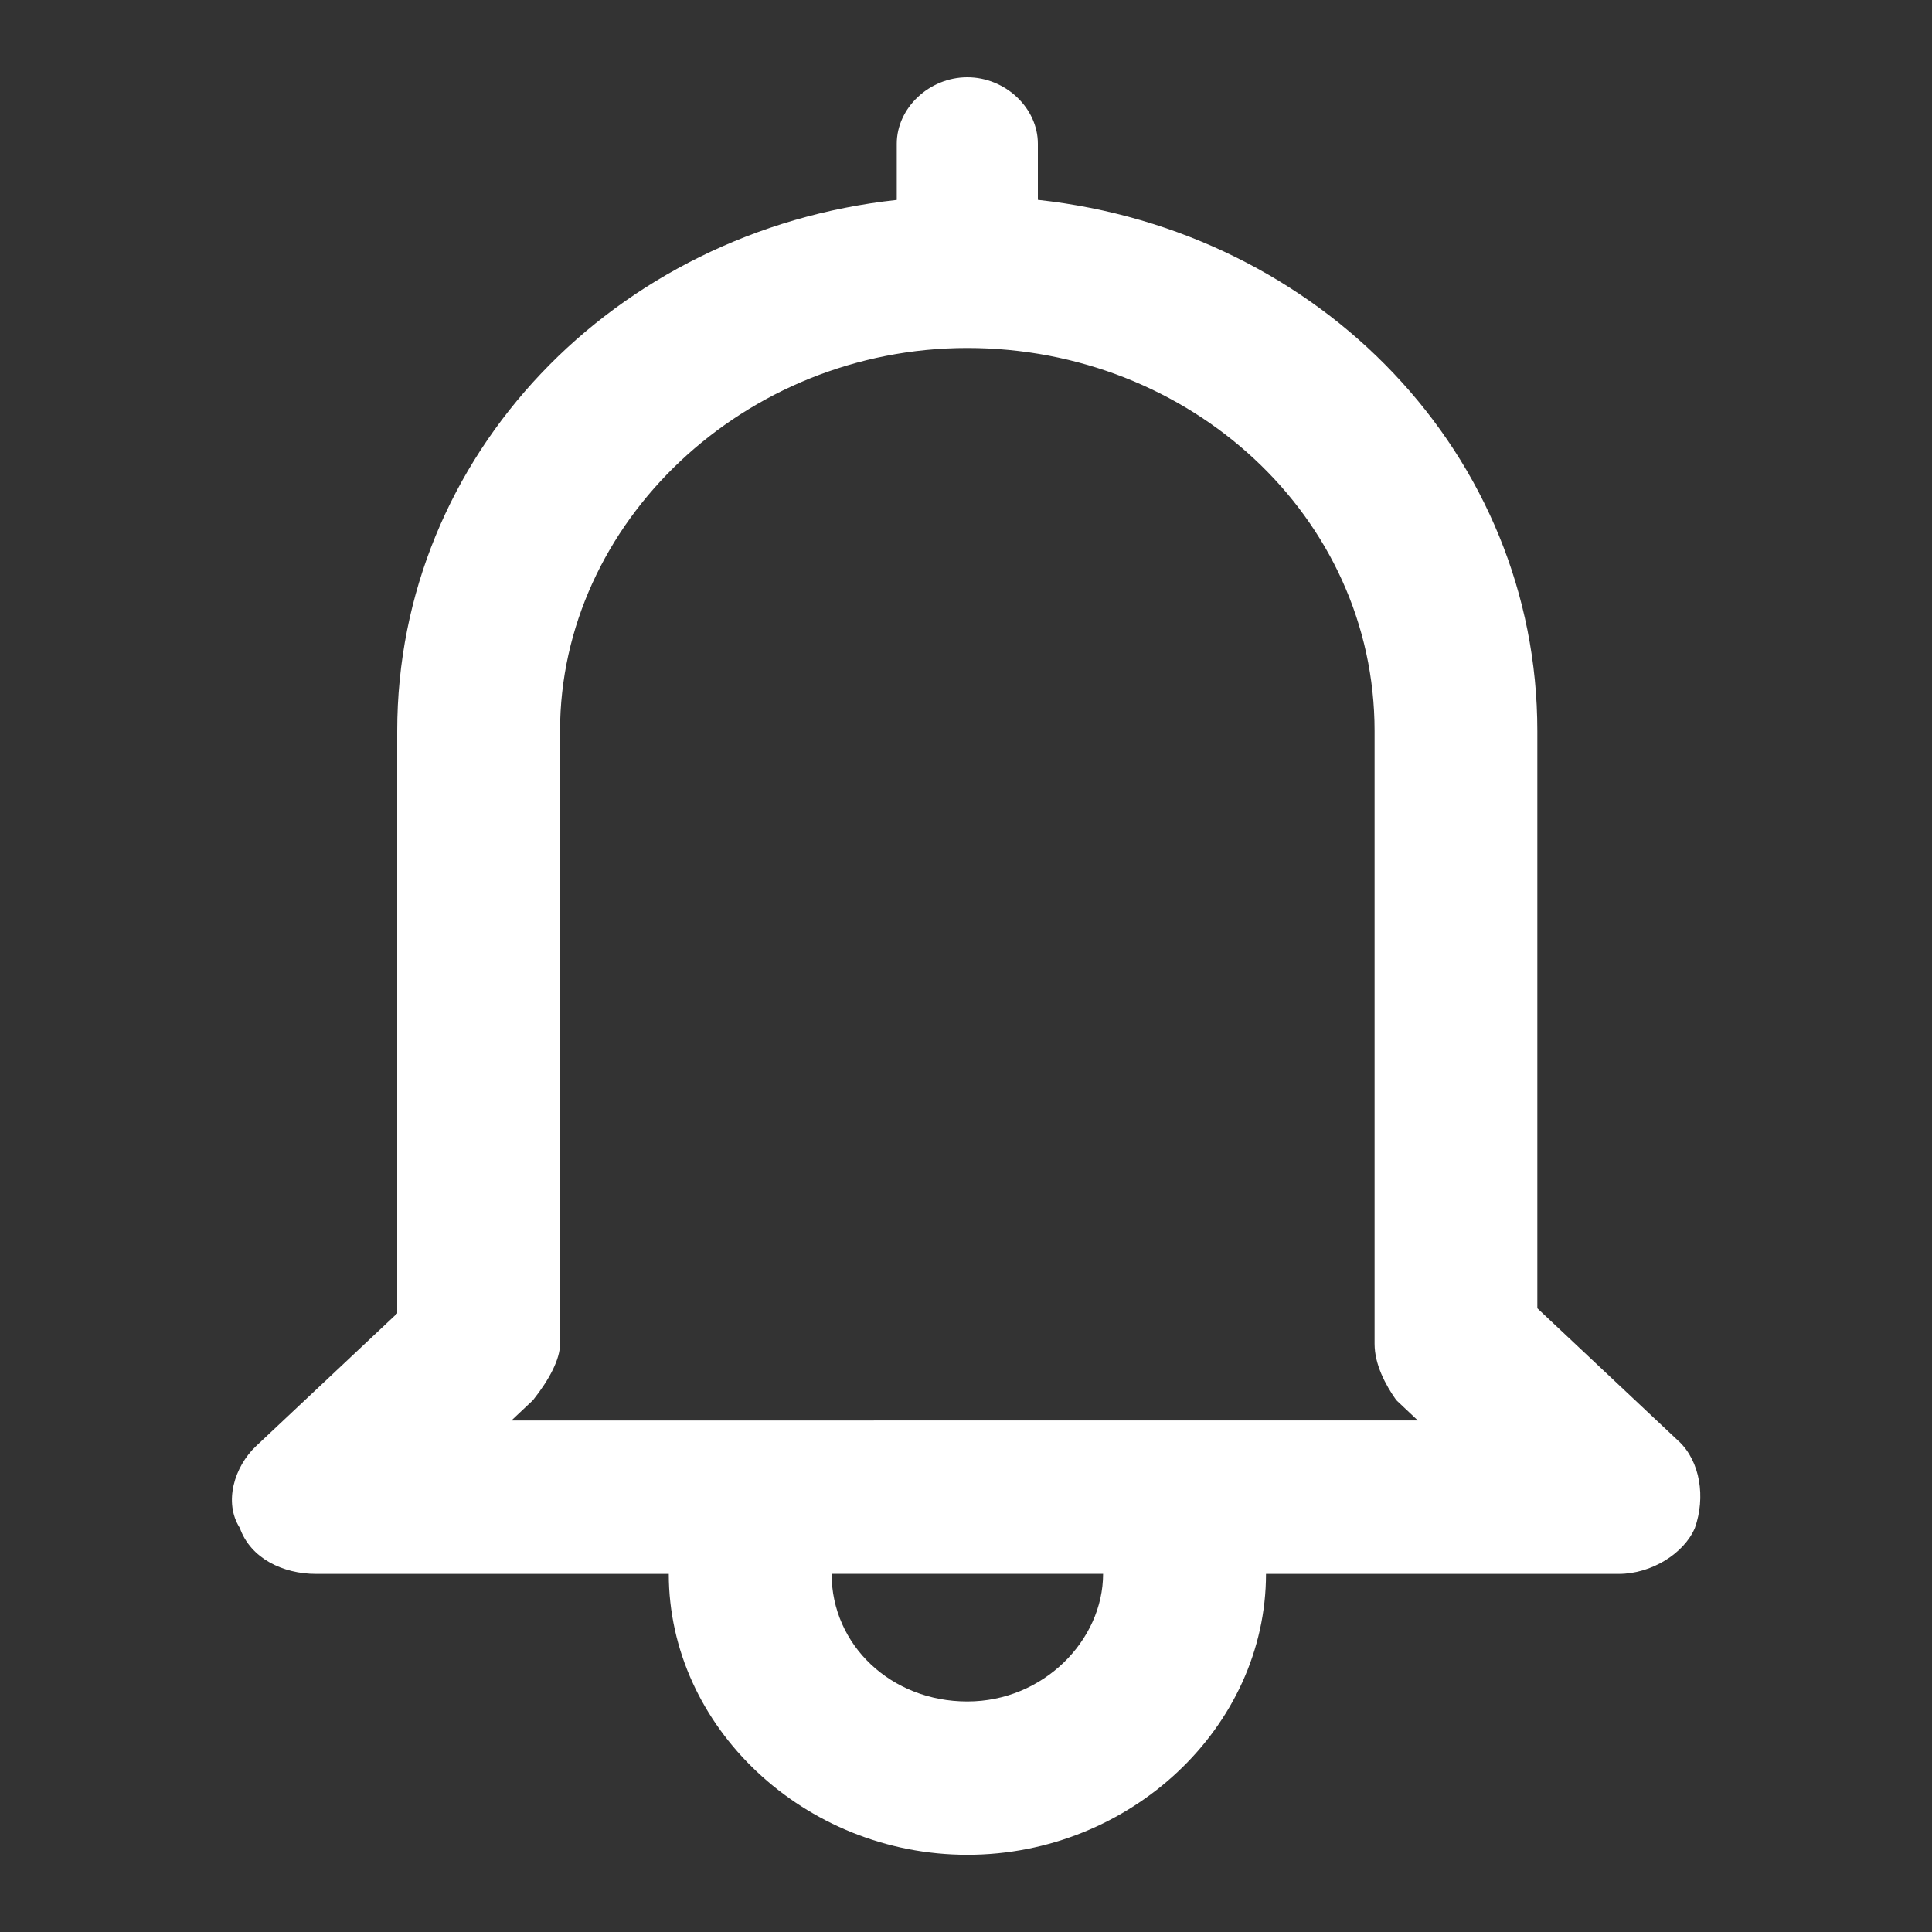 <svg xmlns="http://www.w3.org/2000/svg" width="25" height="25" fill="none"><rect width="100%" height="100%" fill="#333333" stroke="none"/><path d="M21.72 18.647l-1.827-1.718V9.46c0-3.57-2.8-6.477-6.463-6.874V1.86c0-.463-.42-.86-.913-.86s-.913.397-.913.86v.727C7.95 2.983 5.14 5.89 5.14 9.46v7.535l-1.827 1.718c-.28.264-.422.727-.21 1.058.14.397.562.595.984.595h4.567c0 1.983 1.756 3.635 3.864 3.635s3.864-1.652 3.864-3.635h4.567c.42 0 .843-.264.983-.595.14-.396.07-.86-.21-1.123zm-9.203 3.37c-.984 0-1.756-.727-1.756-1.652h3.513c0 .86-.773 1.652-1.756 1.652zm-5.9-3.635l.28-.264c.21-.264.35-.53.35-.727V9.46c0-2.7 2.39-4.957 5.27-4.957s5.27 2.18 5.27 4.957v7.93c0 .264.14.53.28.727l.28.264H6.614z" fill="#fff"/></svg>